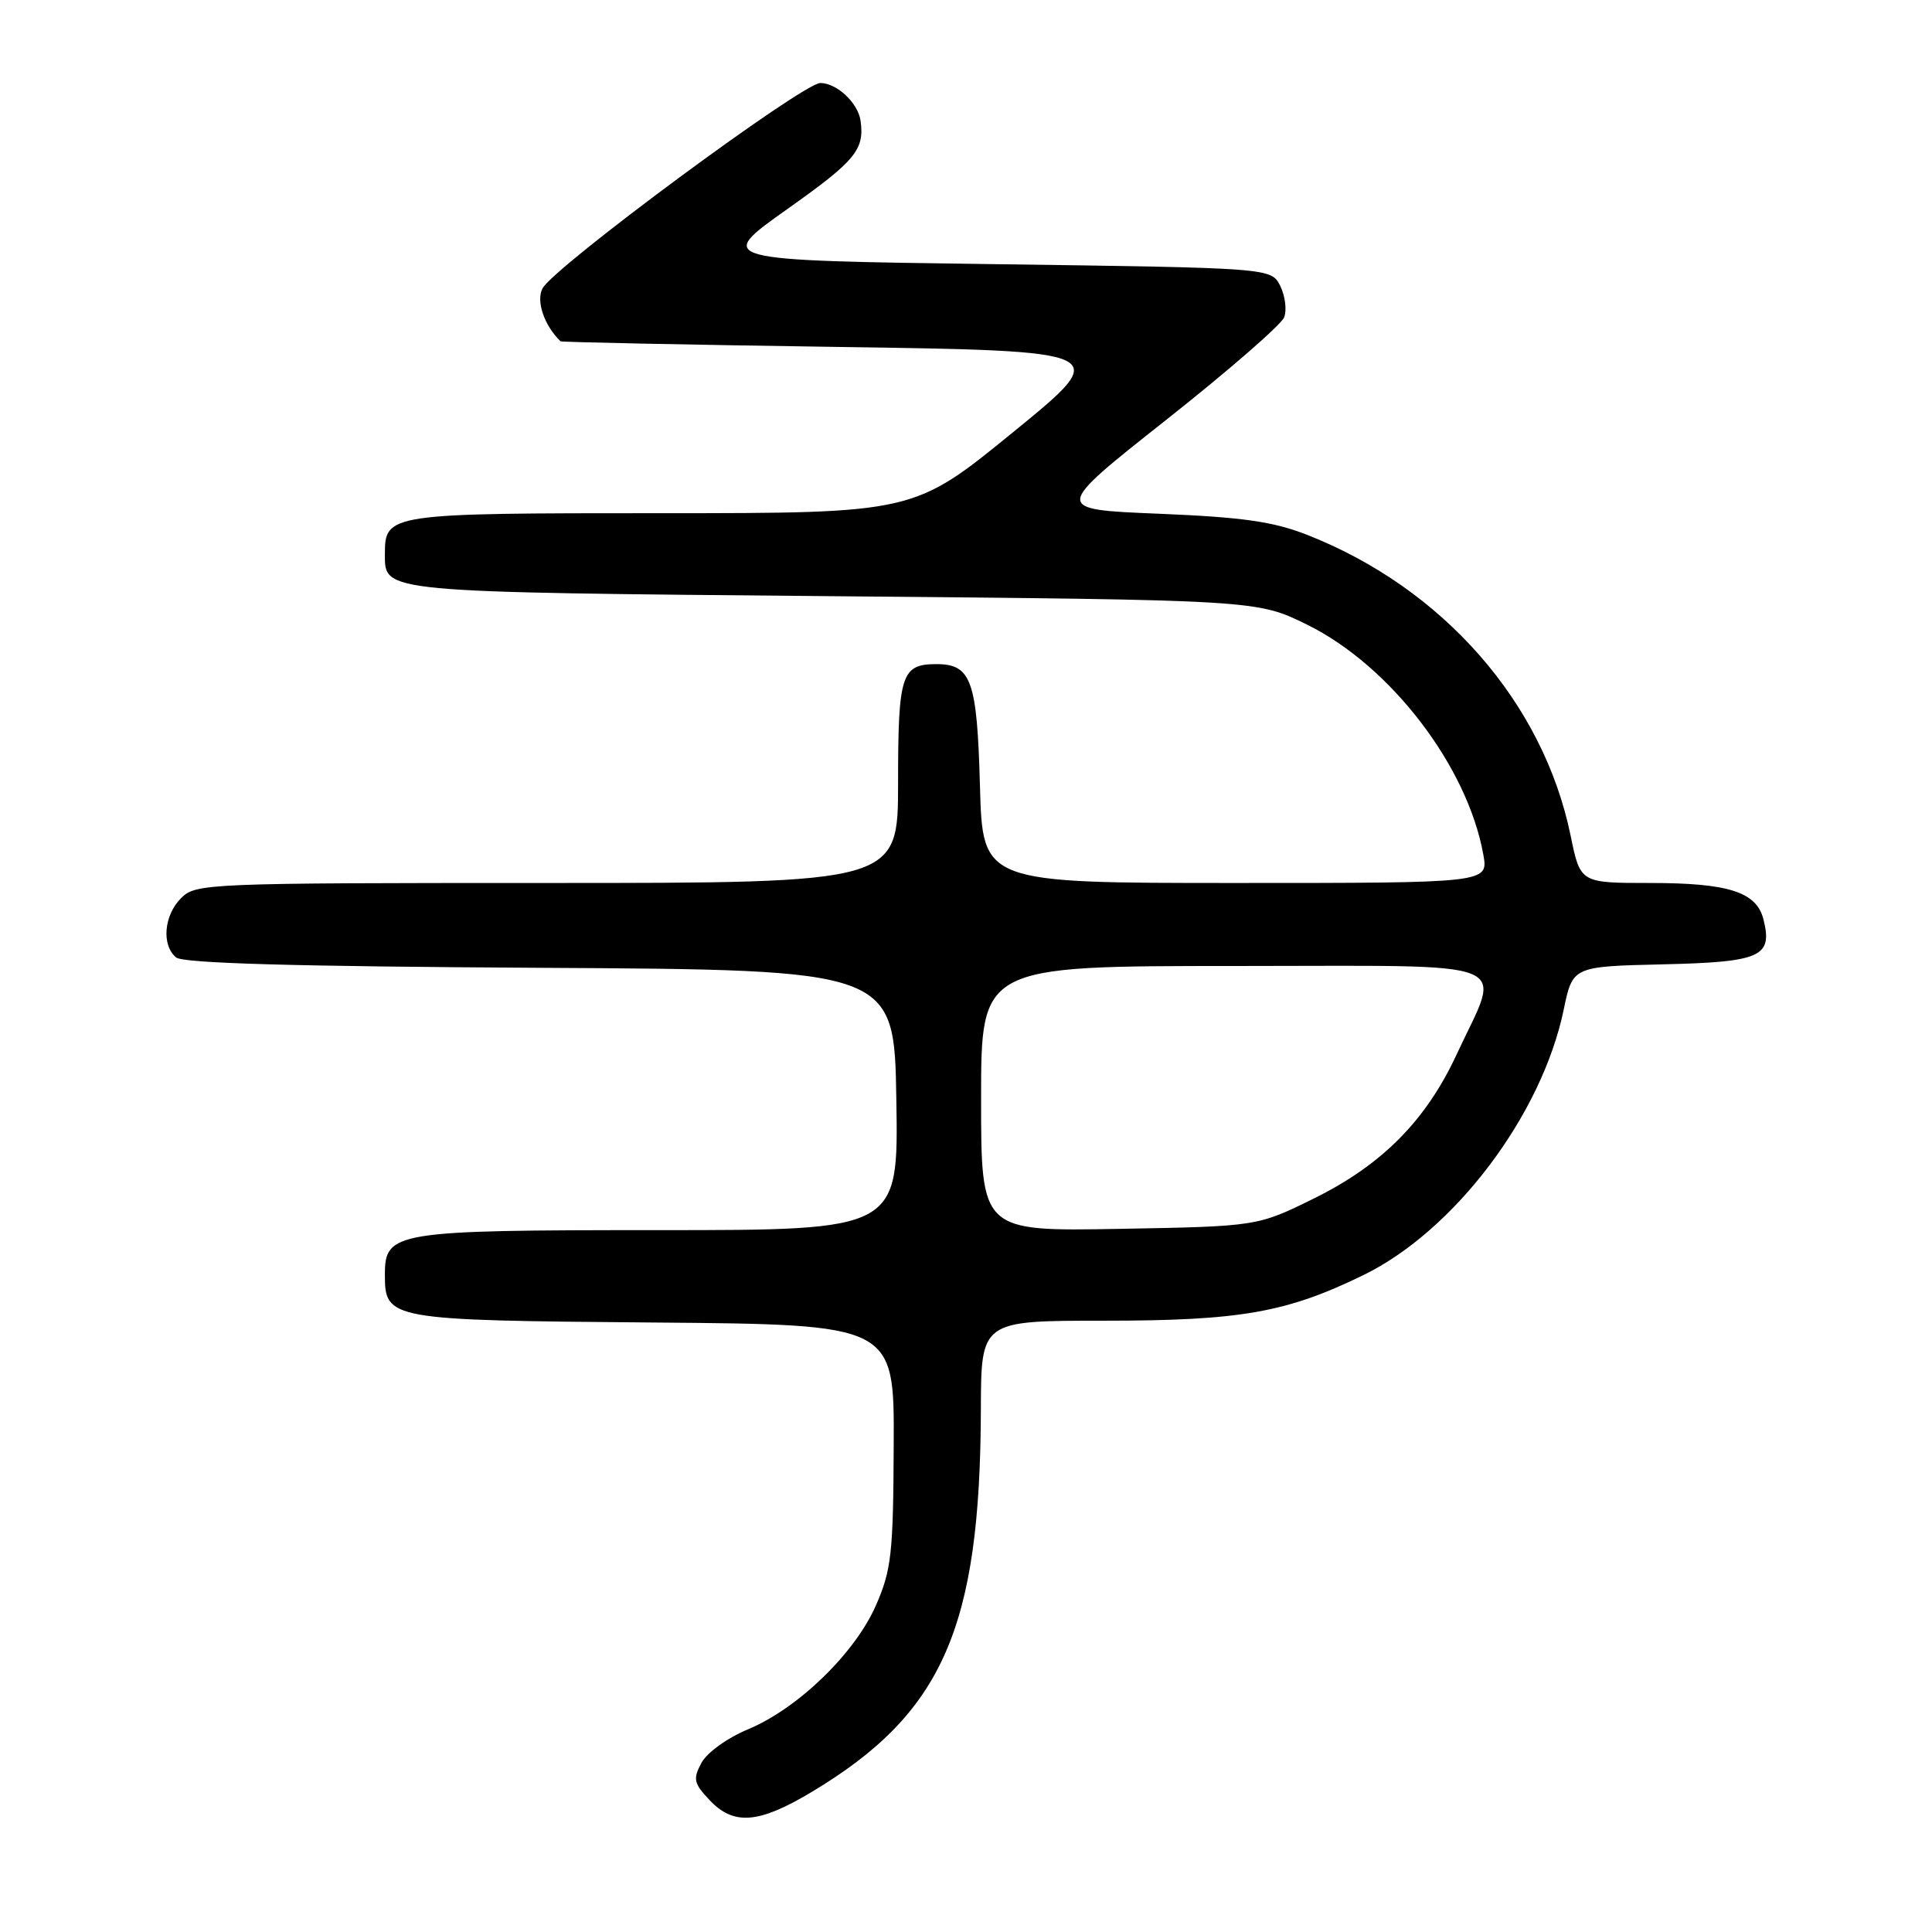 <?xml version="1.0" encoding="UTF-8" standalone="no"?>
<!DOCTYPE svg PUBLIC "-//W3C//DTD SVG 1.1//EN" "http://www.w3.org/Graphics/SVG/1.1/DTD/svg11.dtd" >
<svg xmlns="http://www.w3.org/2000/svg" xmlns:xlink="http://www.w3.org/1999/xlink" version="1.1" viewBox="0 0 256 256">
 <g >
 <path fill="currentColor"
d=" M 107.56 237.44 C 124.91 227.04 129.89 215.76 129.97 186.75 C 130.00 175.00 130.00 175.00 146.29 175.00 C 164.34 175.00 170.45 173.93 180.63 168.97 C 192.72 163.09 204.30 147.75 207.20 133.78 C 208.39 128.06 208.39 128.06 220.34 127.78 C 233.34 127.48 234.91 126.77 233.67 121.83 C 232.76 118.19 229.05 117.00 218.65 117.00 C 209.40 117.00 209.40 117.00 208.12 110.75 C 204.50 93.10 191.20 77.92 173.15 70.85 C 168.66 69.10 164.62 68.53 153.51 68.07 C 139.51 67.50 139.51 67.50 154.51 55.65 C 162.75 49.13 169.80 43.01 170.16 42.04 C 170.53 41.08 170.29 39.21 169.64 37.89 C 168.44 35.50 168.44 35.50 131.59 35.00 C 94.73 34.50 94.73 34.50 104.37 27.67 C 113.37 21.29 114.56 19.85 114.03 16.00 C 113.70 13.64 110.88 11.00 108.70 11.00 C 106.37 11.00 73.41 35.36 71.89 38.21 C 71.00 39.87 72.11 43.13 74.27 45.22 C 74.40 45.34 90.91 45.68 110.97 45.97 C 147.44 46.50 147.44 46.50 134.26 57.25 C 121.08 68.00 121.08 68.00 87.61 68.00 C 51.35 68.00 51.00 68.05 51.00 73.45 C 51.00 78.53 50.27 78.46 110.43 79.00 C 166.55 79.50 166.55 79.50 173.20 82.77 C 184.25 88.22 194.45 101.53 196.55 113.25 C 197.22 117.00 197.22 117.00 163.71 117.00 C 130.20 117.00 130.20 117.00 129.85 104.15 C 129.47 90.14 128.70 88.00 124.08 88.00 C 119.44 88.00 119.00 89.37 119.00 103.70 C 119.00 117.00 119.00 117.00 72.50 117.00 C 27.33 117.00 25.94 117.06 24.00 119.00 C 21.71 121.29 21.38 125.24 23.34 126.87 C 24.27 127.64 38.98 128.06 71.59 128.24 C 118.50 128.50 118.50 128.50 118.77 145.75 C 119.05 163.00 119.05 163.00 87.25 163.00 C 52.20 163.00 51.00 163.20 51.00 168.90 C 51.00 174.86 51.49 174.95 86.56 175.24 C 118.50 175.50 118.50 175.50 118.42 191.50 C 118.36 205.87 118.12 208.03 116.07 212.71 C 113.28 219.08 105.73 226.39 99.10 229.15 C 96.38 230.28 93.68 232.23 92.95 233.58 C 91.80 235.73 91.92 236.29 94.00 238.50 C 97.21 241.92 100.52 241.66 107.56 237.44 Z  M 130.00 145.58 C 130.00 128.00 130.00 128.00 163.61 128.00 C 201.91 128.00 198.98 126.84 193.03 139.68 C 188.98 148.43 183.16 154.32 174.17 158.77 C 166.61 162.50 166.61 162.50 148.31 162.83 C 130.00 163.16 130.00 163.16 130.00 145.58 Z "/>
</g>
</svg>